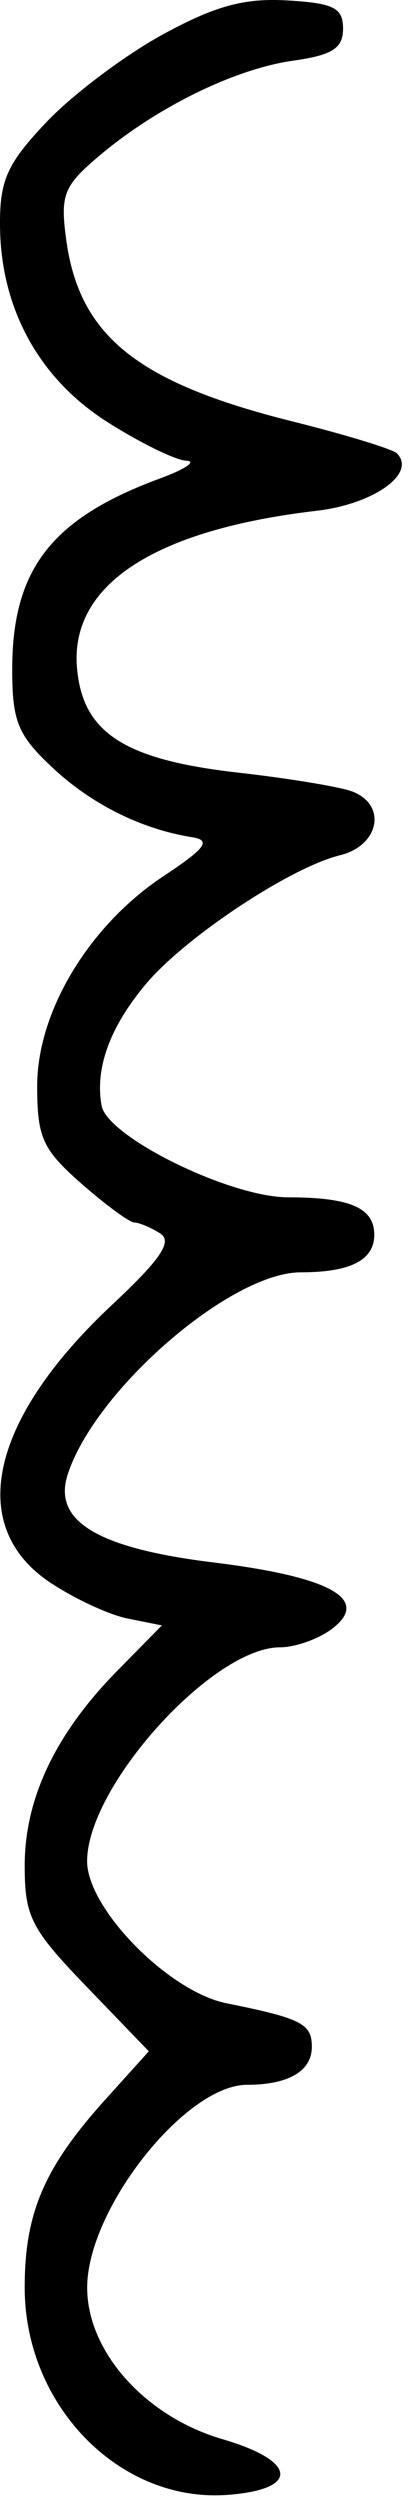 <svg width="33" height="200" viewBox="0 0 33 200" fill="none" xmlns="http://www.w3.org/2000/svg">
<path d="M3.728 9.76C5.791 7.586 9.953 4.45 12.978 2.792C17.189 0.483 19.532 -0.164 22.978 0.033C26.726 0.247 27.478 0.624 27.478 2.29C27.478 3.863 26.623 4.411 23.478 4.854C18.819 5.512 12.603 8.552 8.004 12.422C5.099 14.866 4.818 15.562 5.297 19.133C6.334 26.863 10.98 30.604 23.394 33.706C27.672 34.775 31.449 35.928 31.789 36.268C33.387 37.866 29.95 40.328 25.375 40.862C12.347 42.384 5.604 46.794 6.167 53.425C6.608 58.618 9.94 60.781 19.094 61.814C23.155 62.273 27.266 62.953 28.228 63.326C31.018 64.407 30.382 67.653 27.228 68.424C23.256 69.395 14.851 74.964 11.693 78.717C8.802 82.153 7.588 85.481 8.139 88.461C8.603 90.965 18.436 95.79 23.076 95.79C28.046 95.79 29.978 96.63 29.978 98.79C29.978 100.815 28.065 101.79 24.092 101.79C18.455 101.79 7.552 111.254 5.408 118.009C4.235 121.706 7.846 123.866 17.097 125C26.546 126.159 29.746 127.973 26.537 130.351C25.469 131.143 23.623 131.79 22.435 131.79C17.019 131.79 6.978 142.906 6.978 148.903C6.978 152.685 13.498 159.329 18.126 160.263C24.148 161.478 24.978 161.901 24.978 163.75C24.978 165.692 23.103 166.79 19.791 166.79C14.846 166.79 6.992 176.734 6.983 183.005C6.976 188.13 11.628 193.336 17.832 195.145C23.832 196.894 24.017 199.179 18.192 199.599C9.574 200.221 1.978 192.448 1.978 183.008C1.978 177.013 3.547 173.38 8.506 167.891L11.92 164.112L6.949 158.954C2.474 154.311 1.978 153.343 1.978 149.253C1.978 143.885 4.452 138.685 9.396 133.664L12.966 130.038L10.222 129.486C8.713 129.183 5.903 127.875 3.978 126.58C-2.722 122.073 -0.797 113.53 8.98 104.384C12.89 100.728 13.839 99.317 12.825 98.674C12.084 98.205 11.156 97.814 10.763 97.805C10.369 97.797 8.457 96.393 6.513 94.686C3.408 91.96 2.978 91.011 2.978 86.882C2.978 80.927 7.128 74.042 13.102 70.09C16.462 67.866 16.936 67.227 15.405 66.984C11.341 66.338 7.355 64.36 4.228 61.436C1.425 58.816 0.978 57.73 0.978 53.544C0.978 45.54 4.135 41.471 12.823 38.275C14.833 37.536 15.779 36.899 14.924 36.86C14.069 36.822 11.232 35.434 8.619 33.777C3.109 30.283 0.034 24.655 0 18.001C-0.018 14.399 0.579 13.079 3.728 9.76Z" fill="black"/>
</svg>
